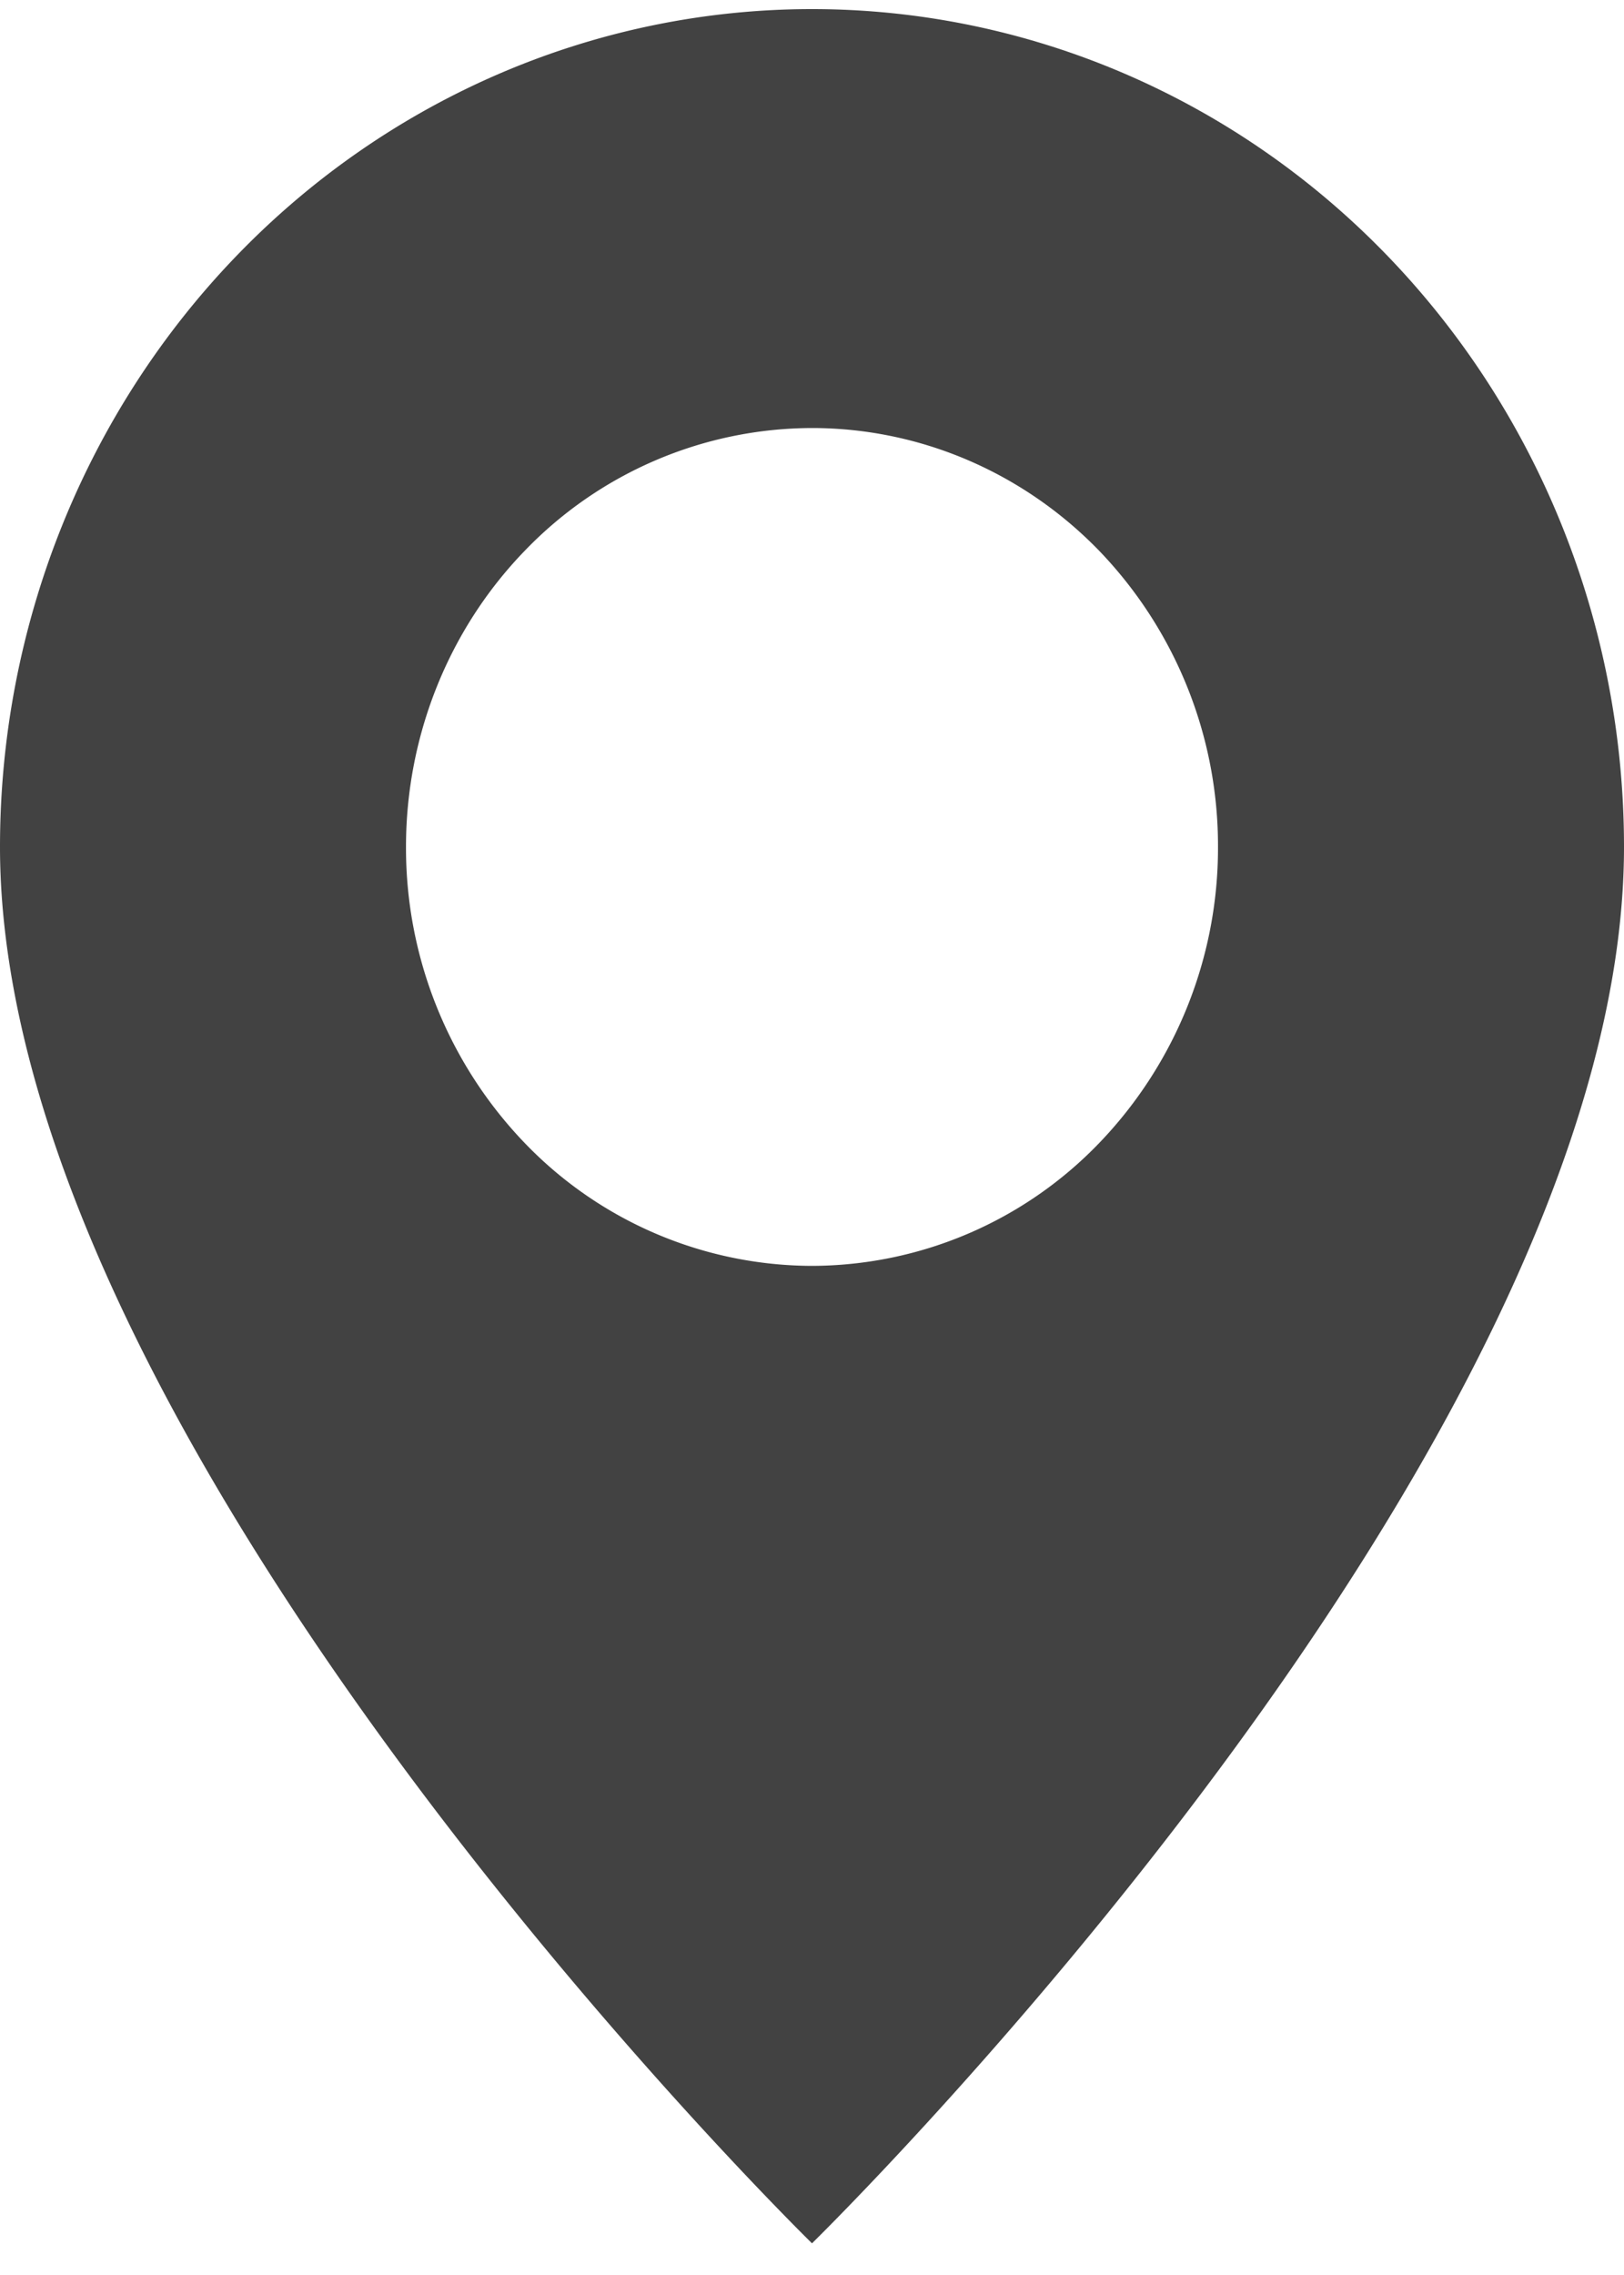 <svg xmlns="http://www.w3.org/2000/svg" width="20" height="28" fill="none">
  <path fill="#424242" d="M10 27.61s10-9.772 10-17.187c0-2.735-1.054-5.357-2.929-7.291C15.196 1.198 12.652.112 10 .112s-5.196 1.086-7.071 3.02S0 7.688 0 10.423C0 17.838 10 27.61 10 27.61Zm0-12.03a4.924 4.924 0 0 1-3.536-1.51A5.239 5.239 0 0 1 5 10.422c0-1.367.527-2.679 1.464-3.645A4.924 4.924 0 0 1 10 5.268c1.326 0 2.598.543 3.536 1.51A5.239 5.239 0 0 1 15 10.423a5.239 5.239 0 0 1-1.464 3.646A4.924 4.924 0 0 1 10 15.58Z"/>
</svg>
